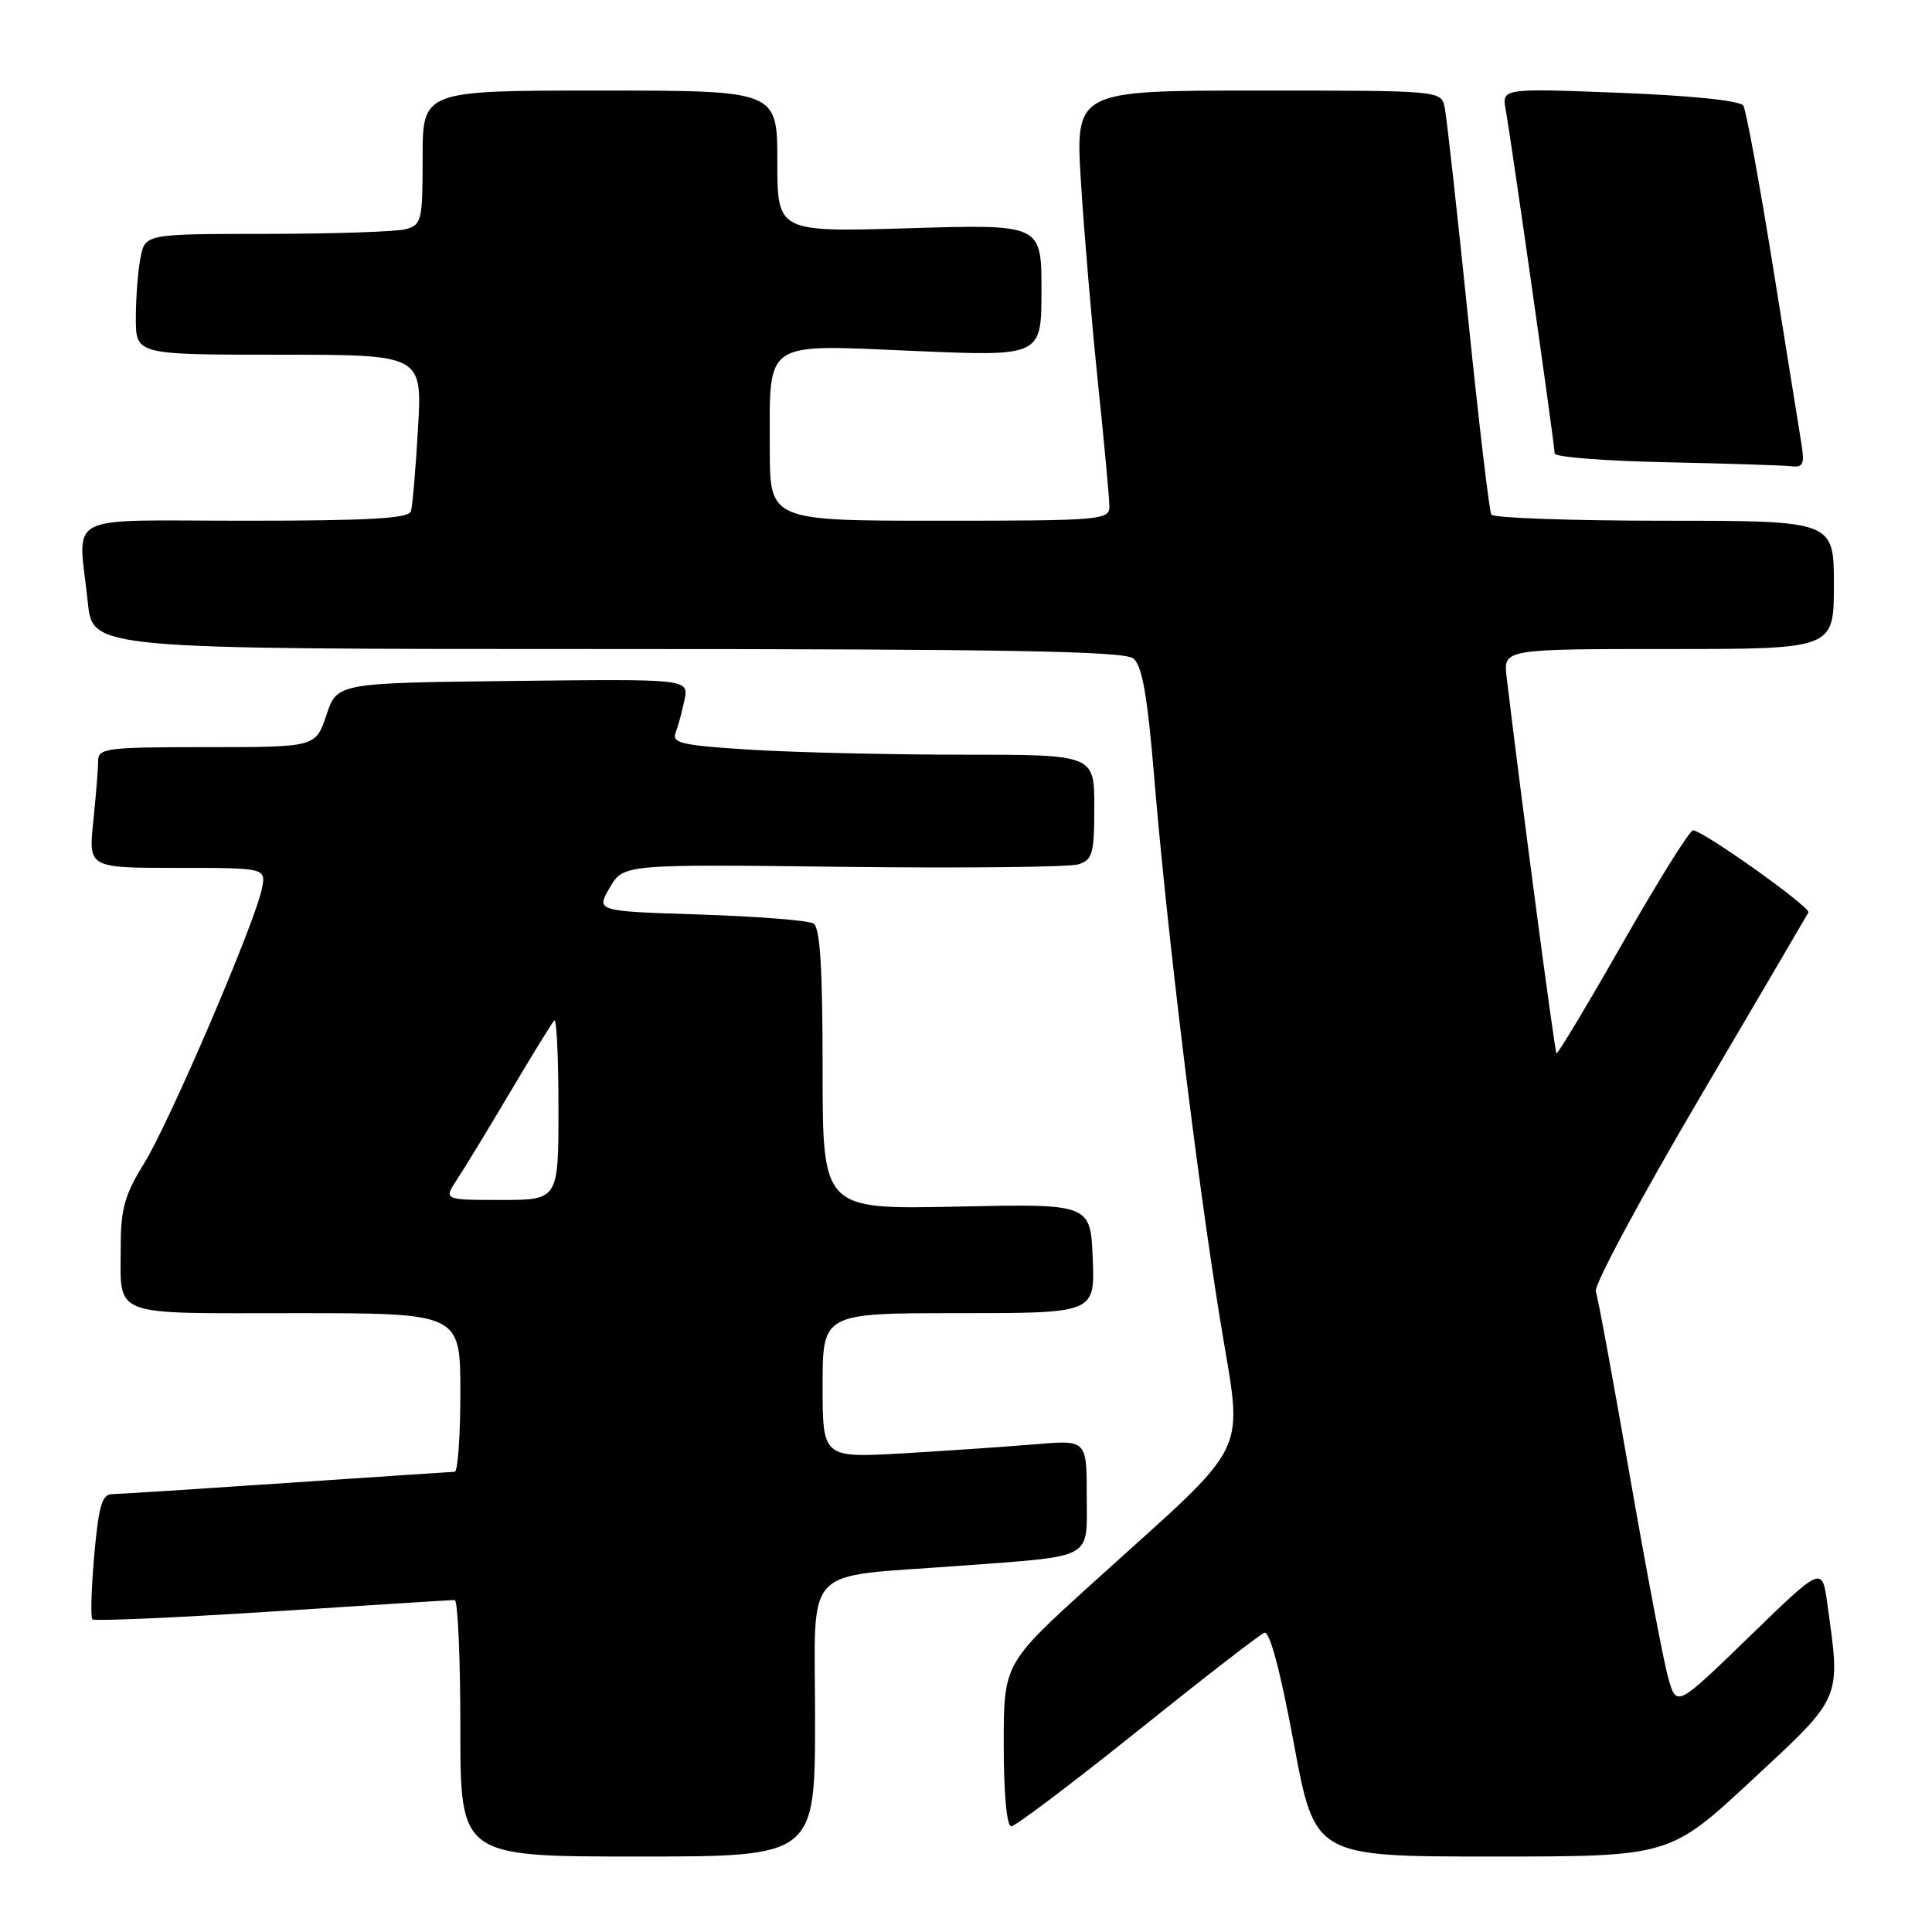 <?xml version="1.0" encoding="UTF-8" standalone="no"?>
<!DOCTYPE svg PUBLIC "-//W3C//DTD SVG 1.1//EN" "http://www.w3.org/Graphics/SVG/1.1/DTD/svg11.dtd" >
<svg xmlns="http://www.w3.org/2000/svg" xmlns:xlink="http://www.w3.org/1999/xlink" version="1.1" viewBox="0 0 256 256">
 <g >
 <path fill="currentColor"
d=" M 108.00 227.60 C 108.00 206.95 105.99 209.07 127.00 207.49 C 145.17 206.13 144.00 206.76 144.00 198.30 C 144.00 190.80 144.00 190.80 137.25 191.37 C 133.54 191.68 125.66 192.22 119.75 192.57 C 109.00 193.19 109.00 193.19 109.00 183.60 C 109.00 174.00 109.00 174.00 127.04 174.00 C 145.09 174.00 145.09 174.00 144.79 166.75 C 144.50 159.50 144.50 159.50 126.75 159.88 C 109.00 160.26 109.00 160.26 109.00 141.69 C 109.00 128.25 108.67 122.91 107.79 122.37 C 107.13 121.96 100.37 121.43 92.77 121.18 C 78.97 120.74 78.97 120.74 80.79 117.63 C 82.60 114.51 82.60 114.51 111.69 114.86 C 127.69 115.05 141.73 114.90 142.89 114.53 C 144.77 113.94 145.00 113.11 145.00 106.93 C 145.00 100.00 145.00 100.00 127.66 100.00 C 118.12 100.00 105.49 99.71 99.61 99.35 C 90.37 98.78 88.99 98.47 89.52 97.10 C 89.86 96.22 90.39 94.25 90.70 92.73 C 91.26 89.96 91.26 89.96 67.96 90.23 C 44.67 90.50 44.67 90.50 43.25 94.75 C 41.83 99.00 41.83 99.00 27.42 99.00 C 14.05 99.00 13.00 99.13 13.00 100.85 C 13.00 101.87 12.71 105.47 12.36 108.85 C 11.72 115.00 11.72 115.00 23.48 115.00 C 35.25 115.00 35.25 115.00 34.70 117.77 C 33.79 122.29 22.43 148.80 19.09 154.16 C 16.56 158.24 16.00 160.18 16.00 164.98 C 16.00 174.68 14.25 174.00 39.11 174.00 C 61.00 174.00 61.00 174.00 61.00 184.50 C 61.00 190.28 60.66 195.01 60.25 195.02 C 59.84 195.03 49.83 195.70 38.00 196.50 C 26.17 197.30 15.76 197.97 14.85 197.98 C 13.52 198.00 13.07 199.55 12.49 206.06 C 12.10 210.49 11.99 214.32 12.24 214.57 C 12.49 214.83 23.23 214.36 36.10 213.53 C 48.97 212.70 59.84 212.01 60.25 212.01 C 60.66 212.00 61.00 219.65 61.00 229.00 C 61.00 246.00 61.00 246.00 84.50 246.00 C 108.00 246.00 108.00 246.00 108.00 227.60 Z  M 232.12 235.89 C 244.20 224.67 243.91 225.33 242.13 212.50 C 241.44 207.50 241.44 207.50 231.80 216.86 C 222.15 226.22 222.15 226.22 221.06 222.36 C 220.45 220.24 218.16 208.15 215.95 195.50 C 213.75 182.85 211.73 171.87 211.45 171.11 C 211.18 170.35 217.33 158.87 225.13 145.61 C 232.93 132.35 239.45 121.23 239.62 120.91 C 239.97 120.22 225.57 109.98 224.33 110.03 C 223.87 110.05 219.68 116.77 215.01 124.96 C 210.34 133.15 206.39 139.73 206.24 139.57 C 206.00 139.34 201.56 105.79 199.64 89.75 C 199.19 86.00 199.19 86.00 221.10 86.00 C 243.00 86.00 243.00 86.00 243.00 77.50 C 243.00 69.00 243.00 69.00 220.56 69.00 C 208.22 69.00 197.89 68.63 197.61 68.19 C 197.34 67.74 195.94 55.93 194.51 41.94 C 193.07 27.95 191.69 15.49 191.43 14.25 C 190.96 12.00 190.96 12.00 166.71 12.00 C 142.47 12.00 142.47 12.00 143.24 24.25 C 143.66 30.99 144.68 42.97 145.50 50.88 C 146.33 58.79 147.00 66.10 147.00 67.13 C 147.00 68.90 145.81 69.00 124.50 69.00 C 102.00 69.00 102.00 69.00 102.00 59.43 C 102.00 44.93 100.95 45.64 121.09 46.50 C 138.00 47.23 138.00 47.23 138.00 38.47 C 138.00 29.71 138.00 29.71 120.50 30.24 C 103.00 30.76 103.00 30.76 103.00 21.38 C 103.00 12.00 103.00 12.00 79.50 12.00 C 56.00 12.00 56.00 12.00 56.00 20.88 C 56.00 29.25 55.87 29.80 53.75 30.37 C 52.51 30.70 44.24 30.98 35.38 30.99 C 19.25 31.00 19.25 31.00 18.62 34.13 C 18.28 35.84 18.00 39.44 18.00 42.13 C 18.00 47.00 18.00 47.00 36.97 47.00 C 55.95 47.00 55.95 47.00 55.39 56.75 C 55.08 62.11 54.66 67.06 54.45 67.75 C 54.16 68.70 48.88 69.00 32.53 69.00 C 7.92 69.00 10.37 67.72 11.64 79.85 C 12.28 86.00 12.28 86.00 80.45 86.00 C 133.49 86.00 148.96 86.28 150.17 87.25 C 151.34 88.18 152.04 92.16 152.94 103.00 C 154.61 123.19 158.53 155.45 161.66 174.81 C 164.69 193.60 166.32 190.24 144.75 209.79 C 133.00 220.44 133.00 220.44 133.00 231.22 C 133.00 237.65 133.40 242.00 133.99 242.00 C 134.53 242.00 142.05 236.32 150.70 229.39 C 159.35 222.45 166.92 216.58 167.53 216.35 C 168.24 216.08 169.64 221.33 171.43 230.96 C 174.22 246.00 174.22 246.00 197.73 246.00 C 221.24 246.00 221.24 246.00 232.12 235.89 Z  M 238.69 58.75 C 238.40 56.96 236.70 46.41 234.92 35.29 C 233.13 24.18 231.37 14.59 231.00 14.00 C 230.59 13.34 224.19 12.67 214.66 12.30 C 198.99 11.69 198.99 11.69 199.52 14.59 C 200.22 18.41 206.00 58.99 206.00 60.09 C 206.00 60.56 212.64 61.08 220.75 61.25 C 228.86 61.42 236.34 61.66 237.36 61.78 C 238.93 61.97 239.14 61.49 238.69 58.75 Z  M 60.58 156.25 C 61.58 154.74 64.76 149.51 67.65 144.63 C 70.54 139.75 73.15 135.51 73.45 135.21 C 73.75 134.91 74.00 140.14 74.00 146.83 C 74.00 159.00 74.00 159.00 66.38 159.00 C 58.77 159.00 58.77 159.00 60.58 156.25 Z "/>
</g>
</svg>